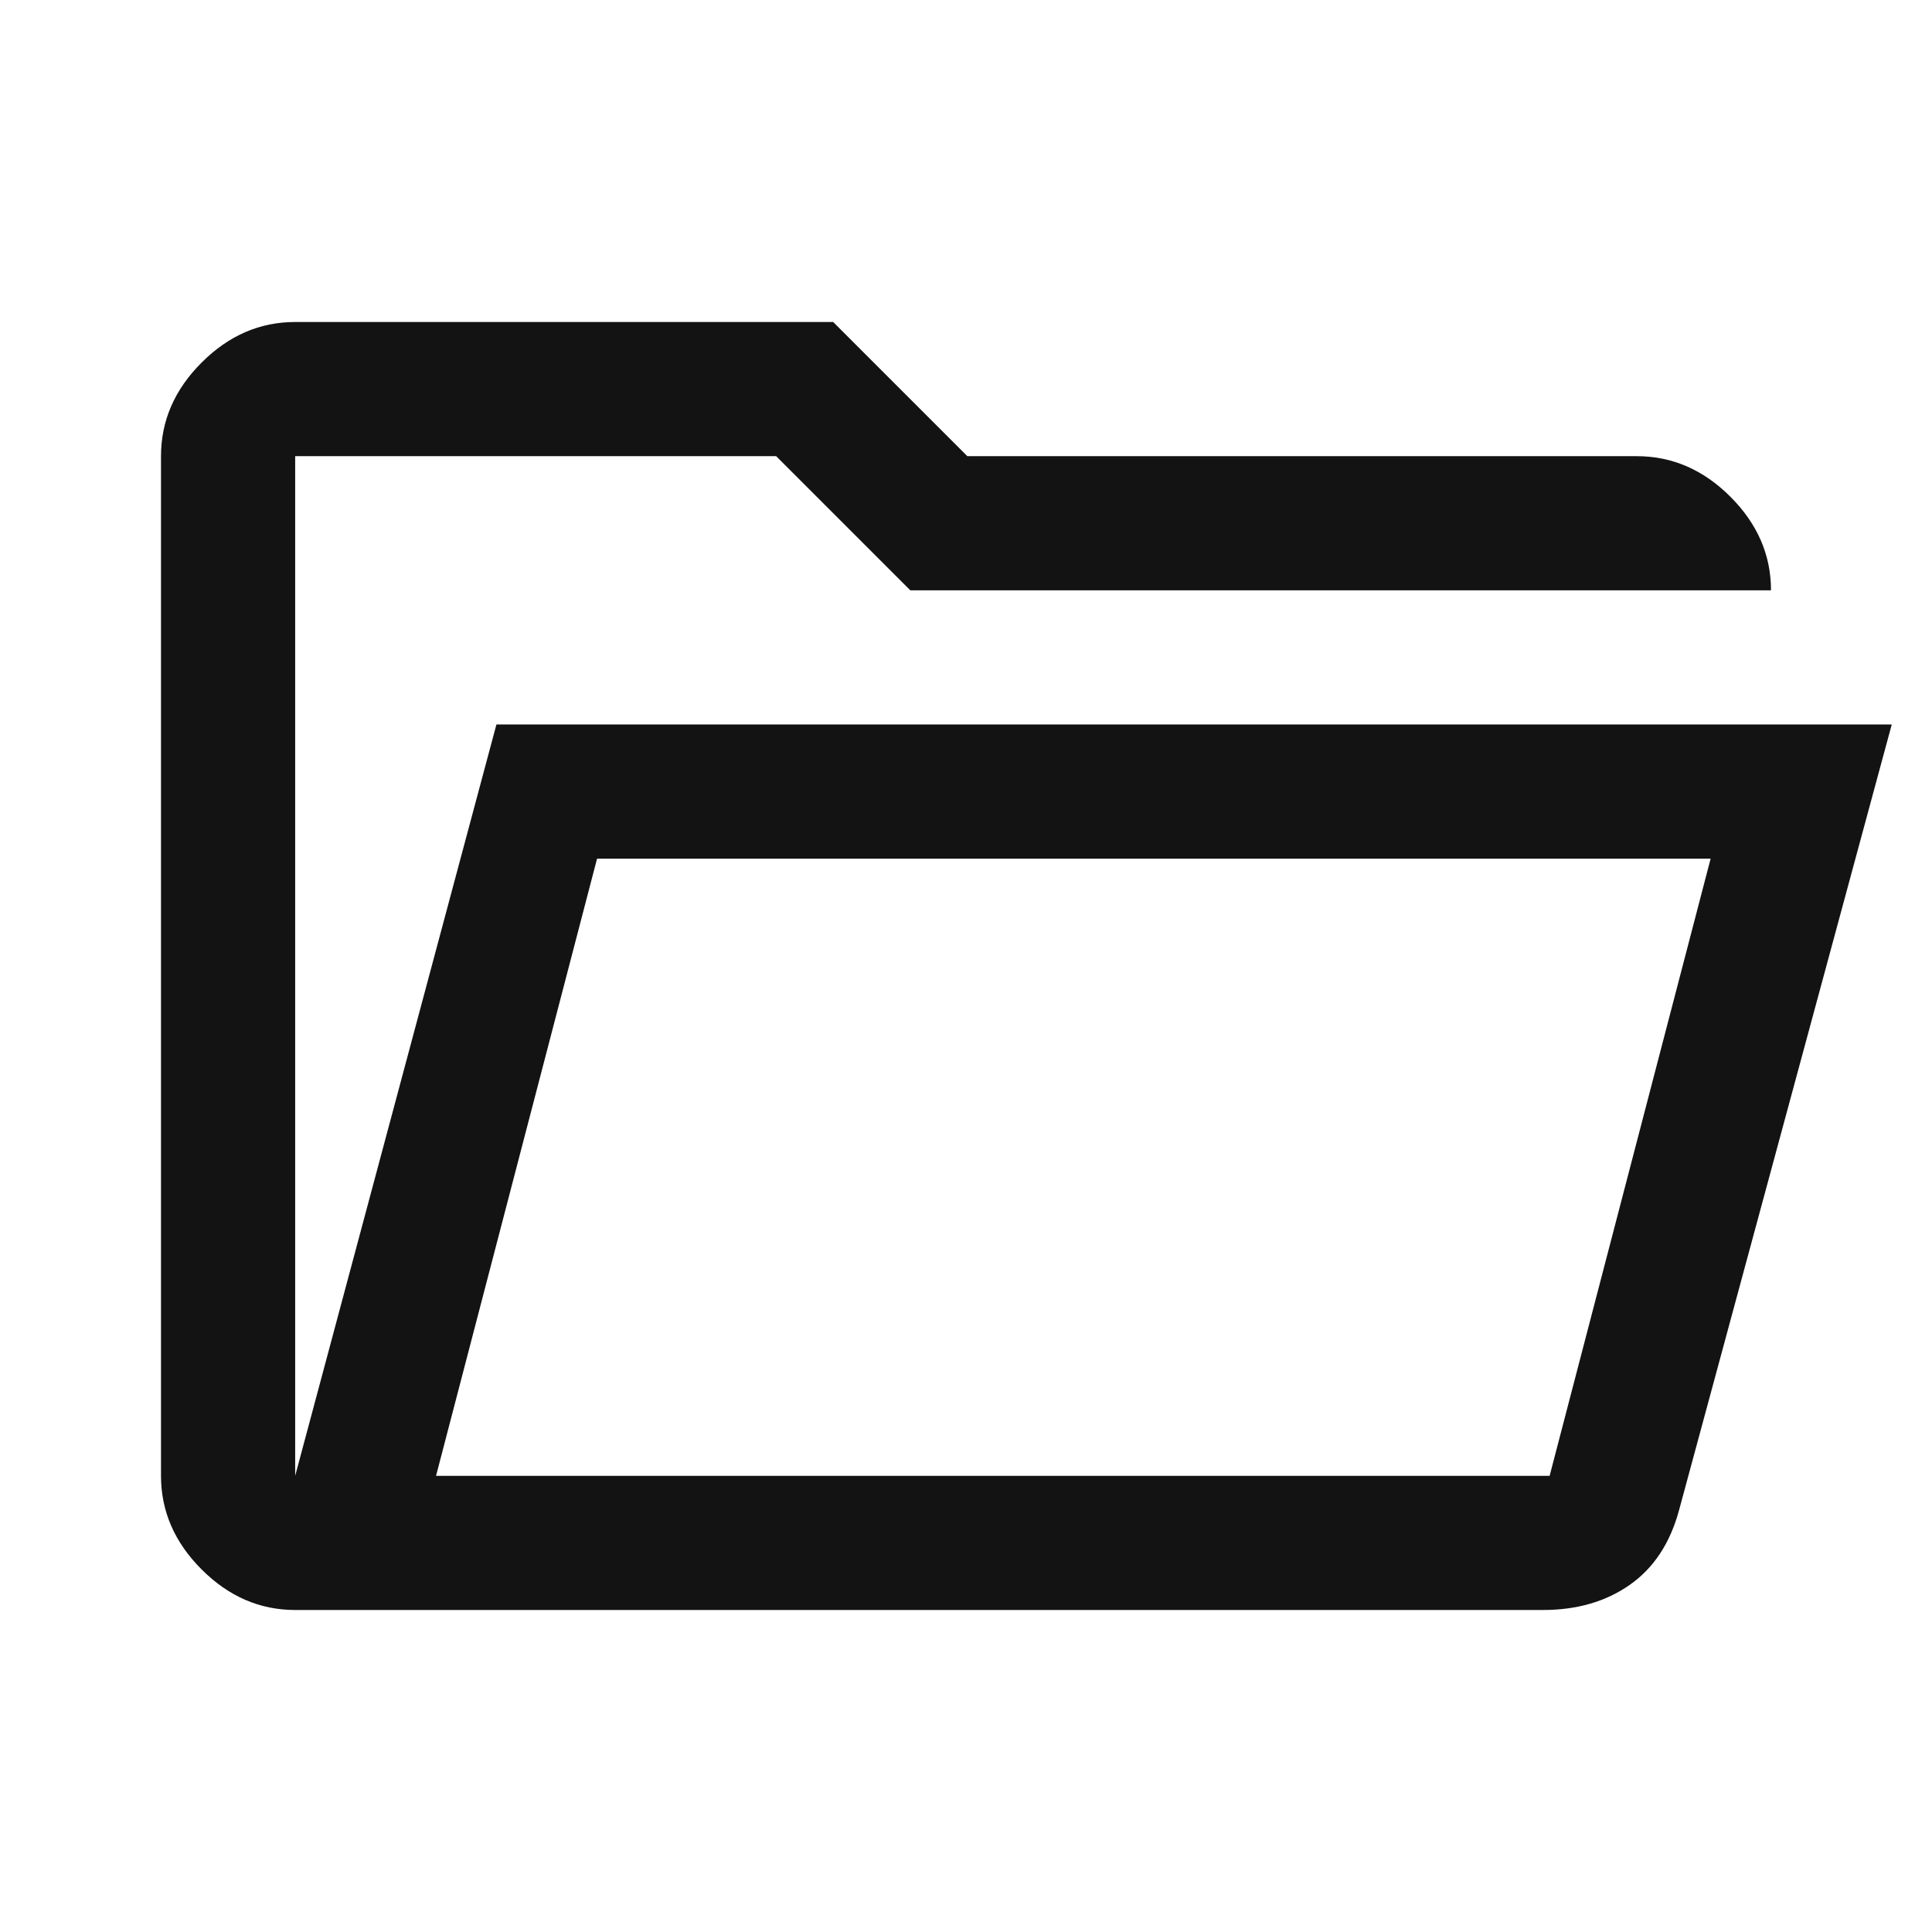<svg xmlns="http://www.w3.org/2000/svg" height="40px" viewBox="0 -960 960 960" width="40px" fill="#141313"><path d="M146.67-160q-26.34 0-46.5-20.17Q80-200.33 80-226.67v-506.66q0-26.34 20.17-46.5Q120.33-800 146.67-800H414l66.67 66.67h332.66q26.34 0 46.5 20.16Q880-693 880-666.67H452.33l-66.66-66.66h-239v506.66l100-373.33H940L834.33-209.67q-6.66 24.67-24.5 37.17Q792-160 766.67-160h-620Zm70-66.67H770l80-306.66H296.67l-80 306.66Zm0 0 80-306.66-80 306.66Zm-70-440v-66.66 66.66Z"/></svg>